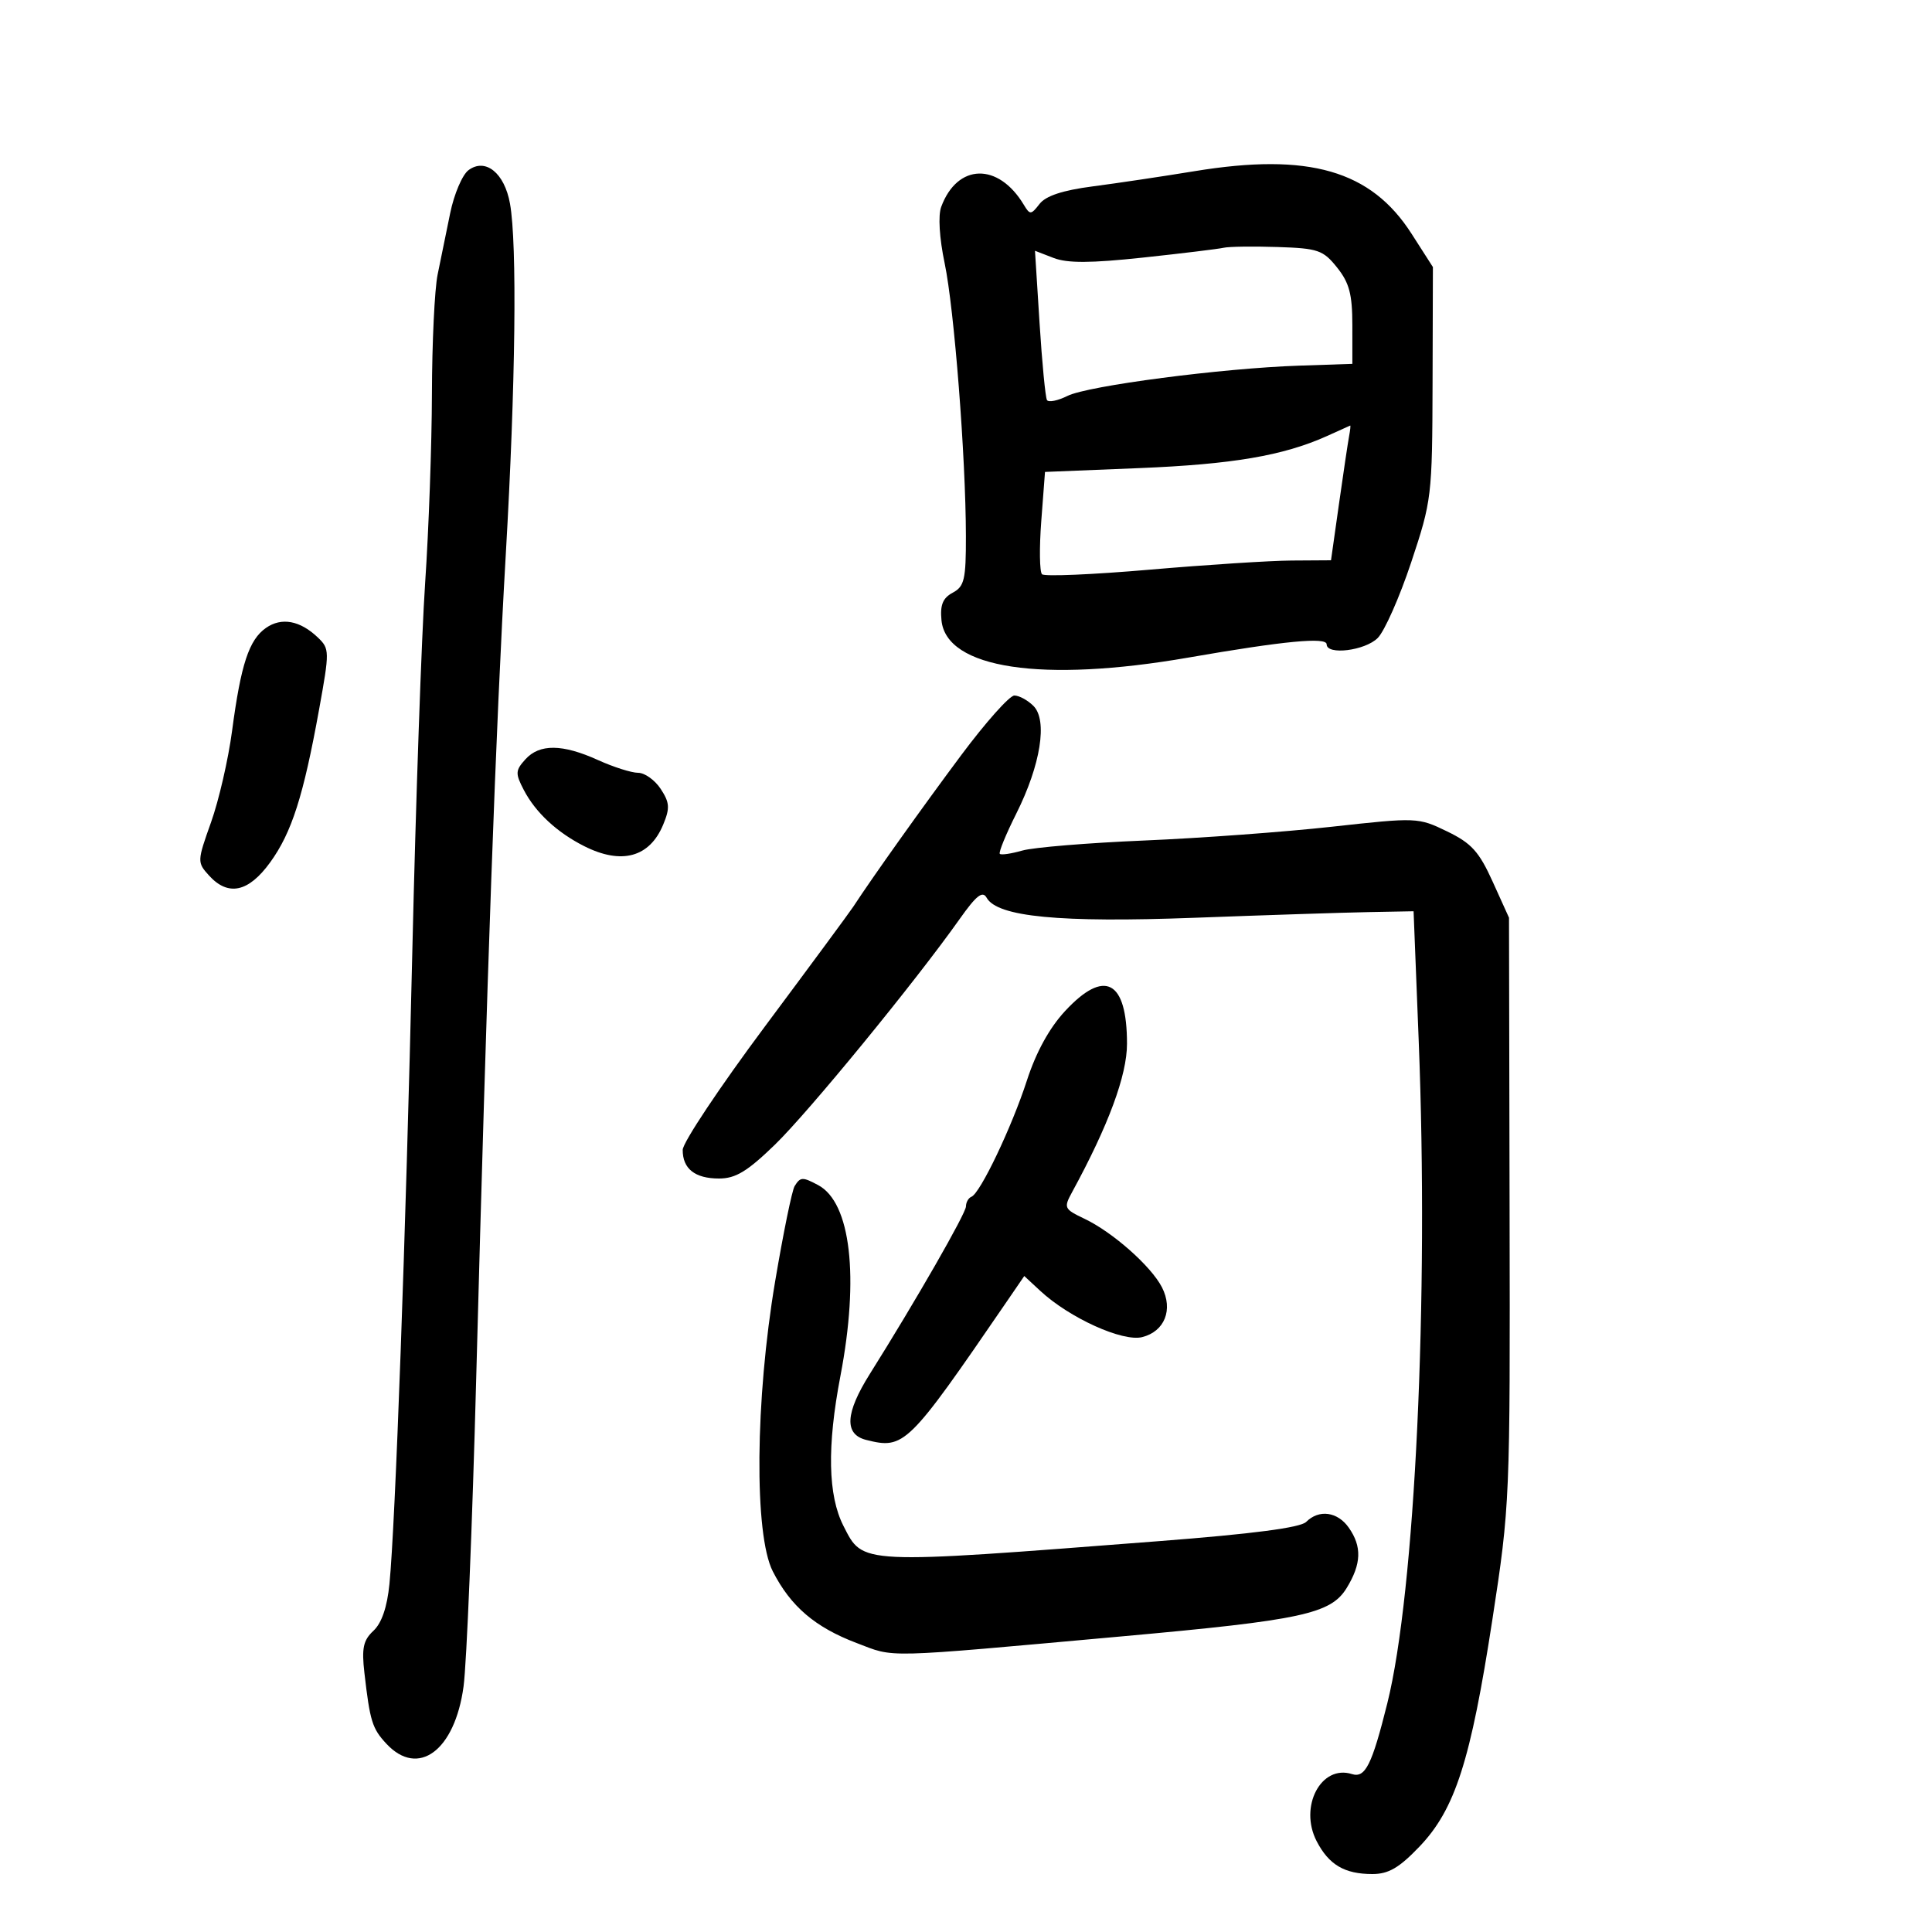 <svg xmlns="http://www.w3.org/2000/svg" width="300" height="300" viewBox="0 0 300 300" version="1.1">
	<path d="M 72.751 26.421 C 71.789 27.135, 70.507 30.145, 69.902 33.110 C 69.297 36.074, 68.420 40.361, 67.953 42.636 C 67.485 44.911, 67.088 53.236, 67.069 61.136 C 67.050 69.036, 66.576 82.250, 66.017 90.500 C 65.457 98.750, 64.560 124.504, 64.025 147.731 C 63.006 191.971, 61.388 236.686, 60.473 245.956 C 60.118 249.551, 59.270 252.031, 57.989 253.225 C 56.406 254.699, 56.145 255.921, 56.586 259.769 C 57.448 267.280, 57.797 268.405, 60 270.770 C 64.939 276.071, 70.627 271.848, 71.981 261.874 C 72.458 258.368, 73.342 236.825, 73.946 214 C 75.608 151.278, 76.978 113.104, 78.543 86 C 80.056 59.790, 80.317 37.921, 79.192 31.621 C 78.343 26.861, 75.381 24.470, 72.751 26.421 M 185.500 26.579 C 180.550 27.390, 173.427 28.454, 169.671 28.943 C 165.005 29.551, 162.393 30.413, 161.421 31.666 C 160.094 33.377, 159.930 33.386, 158.977 31.799 C 155.014 25.200, 148.652 25.359, 146.151 32.120 C 145.651 33.472, 145.864 36.955, 146.685 40.876 C 148.172 47.968, 149.962 70.927, 149.985 83.215 C 149.998 89.988, 149.749 91.064, 147.942 92.031 C 146.399 92.857, 145.960 93.930, 146.192 96.316 C 146.918 103.818, 161.795 106.060, 184.575 102.101 C 199.382 99.528, 206 98.894, 206 100.047 C 206 101.774, 211.961 101.039, 213.931 99.069 C 214.993 98.007, 217.332 92.720, 219.129 87.319 C 222.321 77.722, 222.397 77.092, 222.448 59.484 L 222.500 41.467 219.181 36.288 C 212.875 26.449, 203.242 23.672, 185.500 26.579 M 190 38.474 C 189.175 38.662, 183.550 39.347, 177.500 39.995 C 169.352 40.869, 165.750 40.885, 163.606 40.057 L 160.712 38.940 161.422 50.173 C 161.813 56.351, 162.332 61.729, 162.575 62.122 C 162.819 62.516, 164.251 62.225, 165.759 61.476 C 168.939 59.895, 189.751 57.178, 201.747 56.776 L 209.994 56.500 209.992 50.500 C 209.990 45.691, 209.520 43.913, 207.622 41.540 C 205.454 38.830, 204.671 38.561, 198.377 38.356 C 194.594 38.233, 190.825 38.286, 190 38.474 M 206 67.731 C 199.239 70.759, 191.365 72.100, 176.884 72.688 L 162.267 73.281 161.689 80.891 C 161.371 85.076, 161.423 88.802, 161.805 89.171 C 162.187 89.540, 169.700 89.220, 178.500 88.460 C 187.300 87.700, 197.240 87.060, 200.589 87.039 L 206.678 87 207.916 78.250 C 208.597 73.438, 209.302 68.713, 209.483 67.750 C 209.665 66.787, 209.742 66.037, 209.656 66.082 C 209.570 66.126, 207.925 66.869, 206 67.731 M 41.296 97.505 C 38.657 99.354, 37.408 103.152, 36.035 113.500 C 35.452 117.900, 33.983 124.282, 32.771 127.682 C 30.614 133.731, 30.607 133.908, 32.438 135.932 C 35.424 139.231, 38.581 138.560, 41.948 133.913 C 45.301 129.285, 47.110 123.630, 49.551 110.150 C 51.187 101.119, 51.181 100.739, 49.372 99.005 C 46.601 96.347, 43.714 95.811, 41.296 97.505 M 149.264 117.250 C 143.211 125.367, 135.520 136.165, 132.500 140.786 C 131.950 141.627, 125.767 150.007, 118.761 159.408 C 111.754 168.809, 106.017 177.422, 106.011 178.550 C 105.995 181.488, 107.913 183, 111.654 183 C 114.225 183, 116.044 181.898, 120.324 177.750 C 125.579 172.655, 142.151 152.415, 149.005 142.718 C 151.600 139.047, 152.575 138.276, 153.204 139.400 C 154.865 142.368, 164.518 143.298, 185.500 142.511 C 196.500 142.099, 208.650 141.703, 212.500 141.631 L 219.500 141.500 220.292 161.500 C 221.885 201.687, 219.730 247.224, 215.418 264.500 C 213.032 274.060, 211.996 276.133, 209.931 275.478 C 205.137 273.956, 201.674 280.536, 204.447 285.897 C 206.343 289.564, 208.780 291, 213.106 291 C 215.612 291, 217.263 290.037, 220.421 286.732 C 225.948 280.949, 228.365 273.423, 231.734 251.500 C 234.465 233.728, 234.499 232.924, 234.408 188 L 234.317 142.500 231.779 136.897 C 229.662 132.226, 228.486 130.930, 224.700 129.097 C 220.210 126.923, 220.012 126.915, 206.830 128.373 C 199.498 129.184, 186.381 130.147, 177.680 130.514 C 168.980 130.880, 160.460 131.581, 158.747 132.073 C 157.034 132.564, 155.461 132.794, 155.251 132.584 C 155.041 132.374, 156.188 129.569, 157.801 126.351 C 161.594 118.783, 162.701 111.844, 160.473 109.615 C 159.584 108.727, 158.250 108, 157.509 108 C 156.767 108, 153.057 112.162, 149.264 117.250 M 81.582 117.909 C 80.024 119.631, 79.999 120.096, 81.332 122.659 C 83.148 126.150, 86.475 129.248, 90.700 131.383 C 96.510 134.319, 100.874 133.132, 102.982 128.044 C 104.046 125.475, 103.987 124.629, 102.596 122.506 C 101.693 121.128, 100.113 120, 99.086 120 C 98.059 120, 95.257 119.110, 92.859 118.022 C 87.339 115.517, 83.779 115.481, 81.582 117.909 M 165.360 157.021 C 162.940 159.637, 160.878 163.392, 159.459 167.771 C 157.108 175.024, 152.209 185.292, 150.842 185.833 C 150.379 186.017, 149.997 186.692, 149.994 187.333 C 149.988 188.416, 142.179 202.025, 135.056 213.365 C 131.241 219.439, 131.062 222.727, 134.500 223.589 C 140.416 225.074, 140.966 224.534, 156.184 202.320 L 159.048 198.140 161.555 200.464 C 166.068 204.646, 174.320 208.388, 177.351 207.627 C 180.849 206.749, 182.199 203.361, 180.431 199.898 C 178.760 196.628, 172.804 191.351, 168.425 189.263 C 165.220 187.734, 165.140 187.563, 166.491 185.084 C 172.121 174.755, 175 166.972, 175 162.079 C 175 152.199, 171.514 150.370, 165.360 157.021 M 123.388 184.181 C 122.987 184.830, 121.628 191.468, 120.370 198.931 C 117.256 217.387, 117.085 238.285, 119.999 243.999 C 122.774 249.437, 126.562 252.678, 133 255.121 C 139.097 257.434, 136.473 257.500, 174.306 254.086 C 202.177 251.571, 206.662 250.602, 209.125 246.562 C 211.403 242.826, 211.494 240.151, 209.443 237.223 C 207.696 234.728, 204.808 234.335, 202.821 236.321 C 201.927 237.215, 194.549 238.180, 180 239.305 C 133.128 242.932, 134.049 242.976, 130.977 236.955 C 128.561 232.219, 128.405 224.610, 130.500 213.662 C 133.446 198.265, 132.106 186.733, 127.055 184.030 C 124.617 182.725, 124.280 182.739, 123.388 184.181" stroke="none" fill="black" fill-rule="evenodd"/>
</svg>